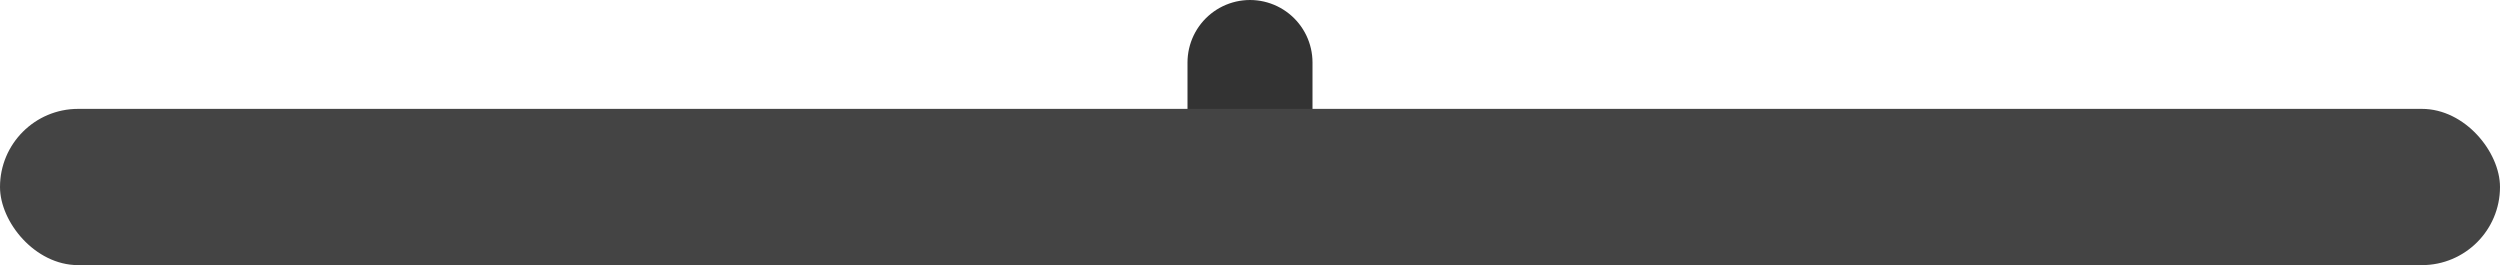 <svg xmlns="http://www.w3.org/2000/svg" viewBox="0 0 800 84.84"><defs><style>.cls-1{fill:none;stroke:#333;stroke-linecap:round;stroke-linejoin:round;stroke-width:40px;}.cls-2{fill:#444;}</style></defs><g id="Layer_2" data-name="Layer 2"><g id="Layer_1-2" data-name="Layer 1"><line class="cls-1" x1="400" y1="44.84" x2="400" y2="20"/><rect class="cls-2" y="34.84" width="800" height="50" rx="25"/></g></g></svg>